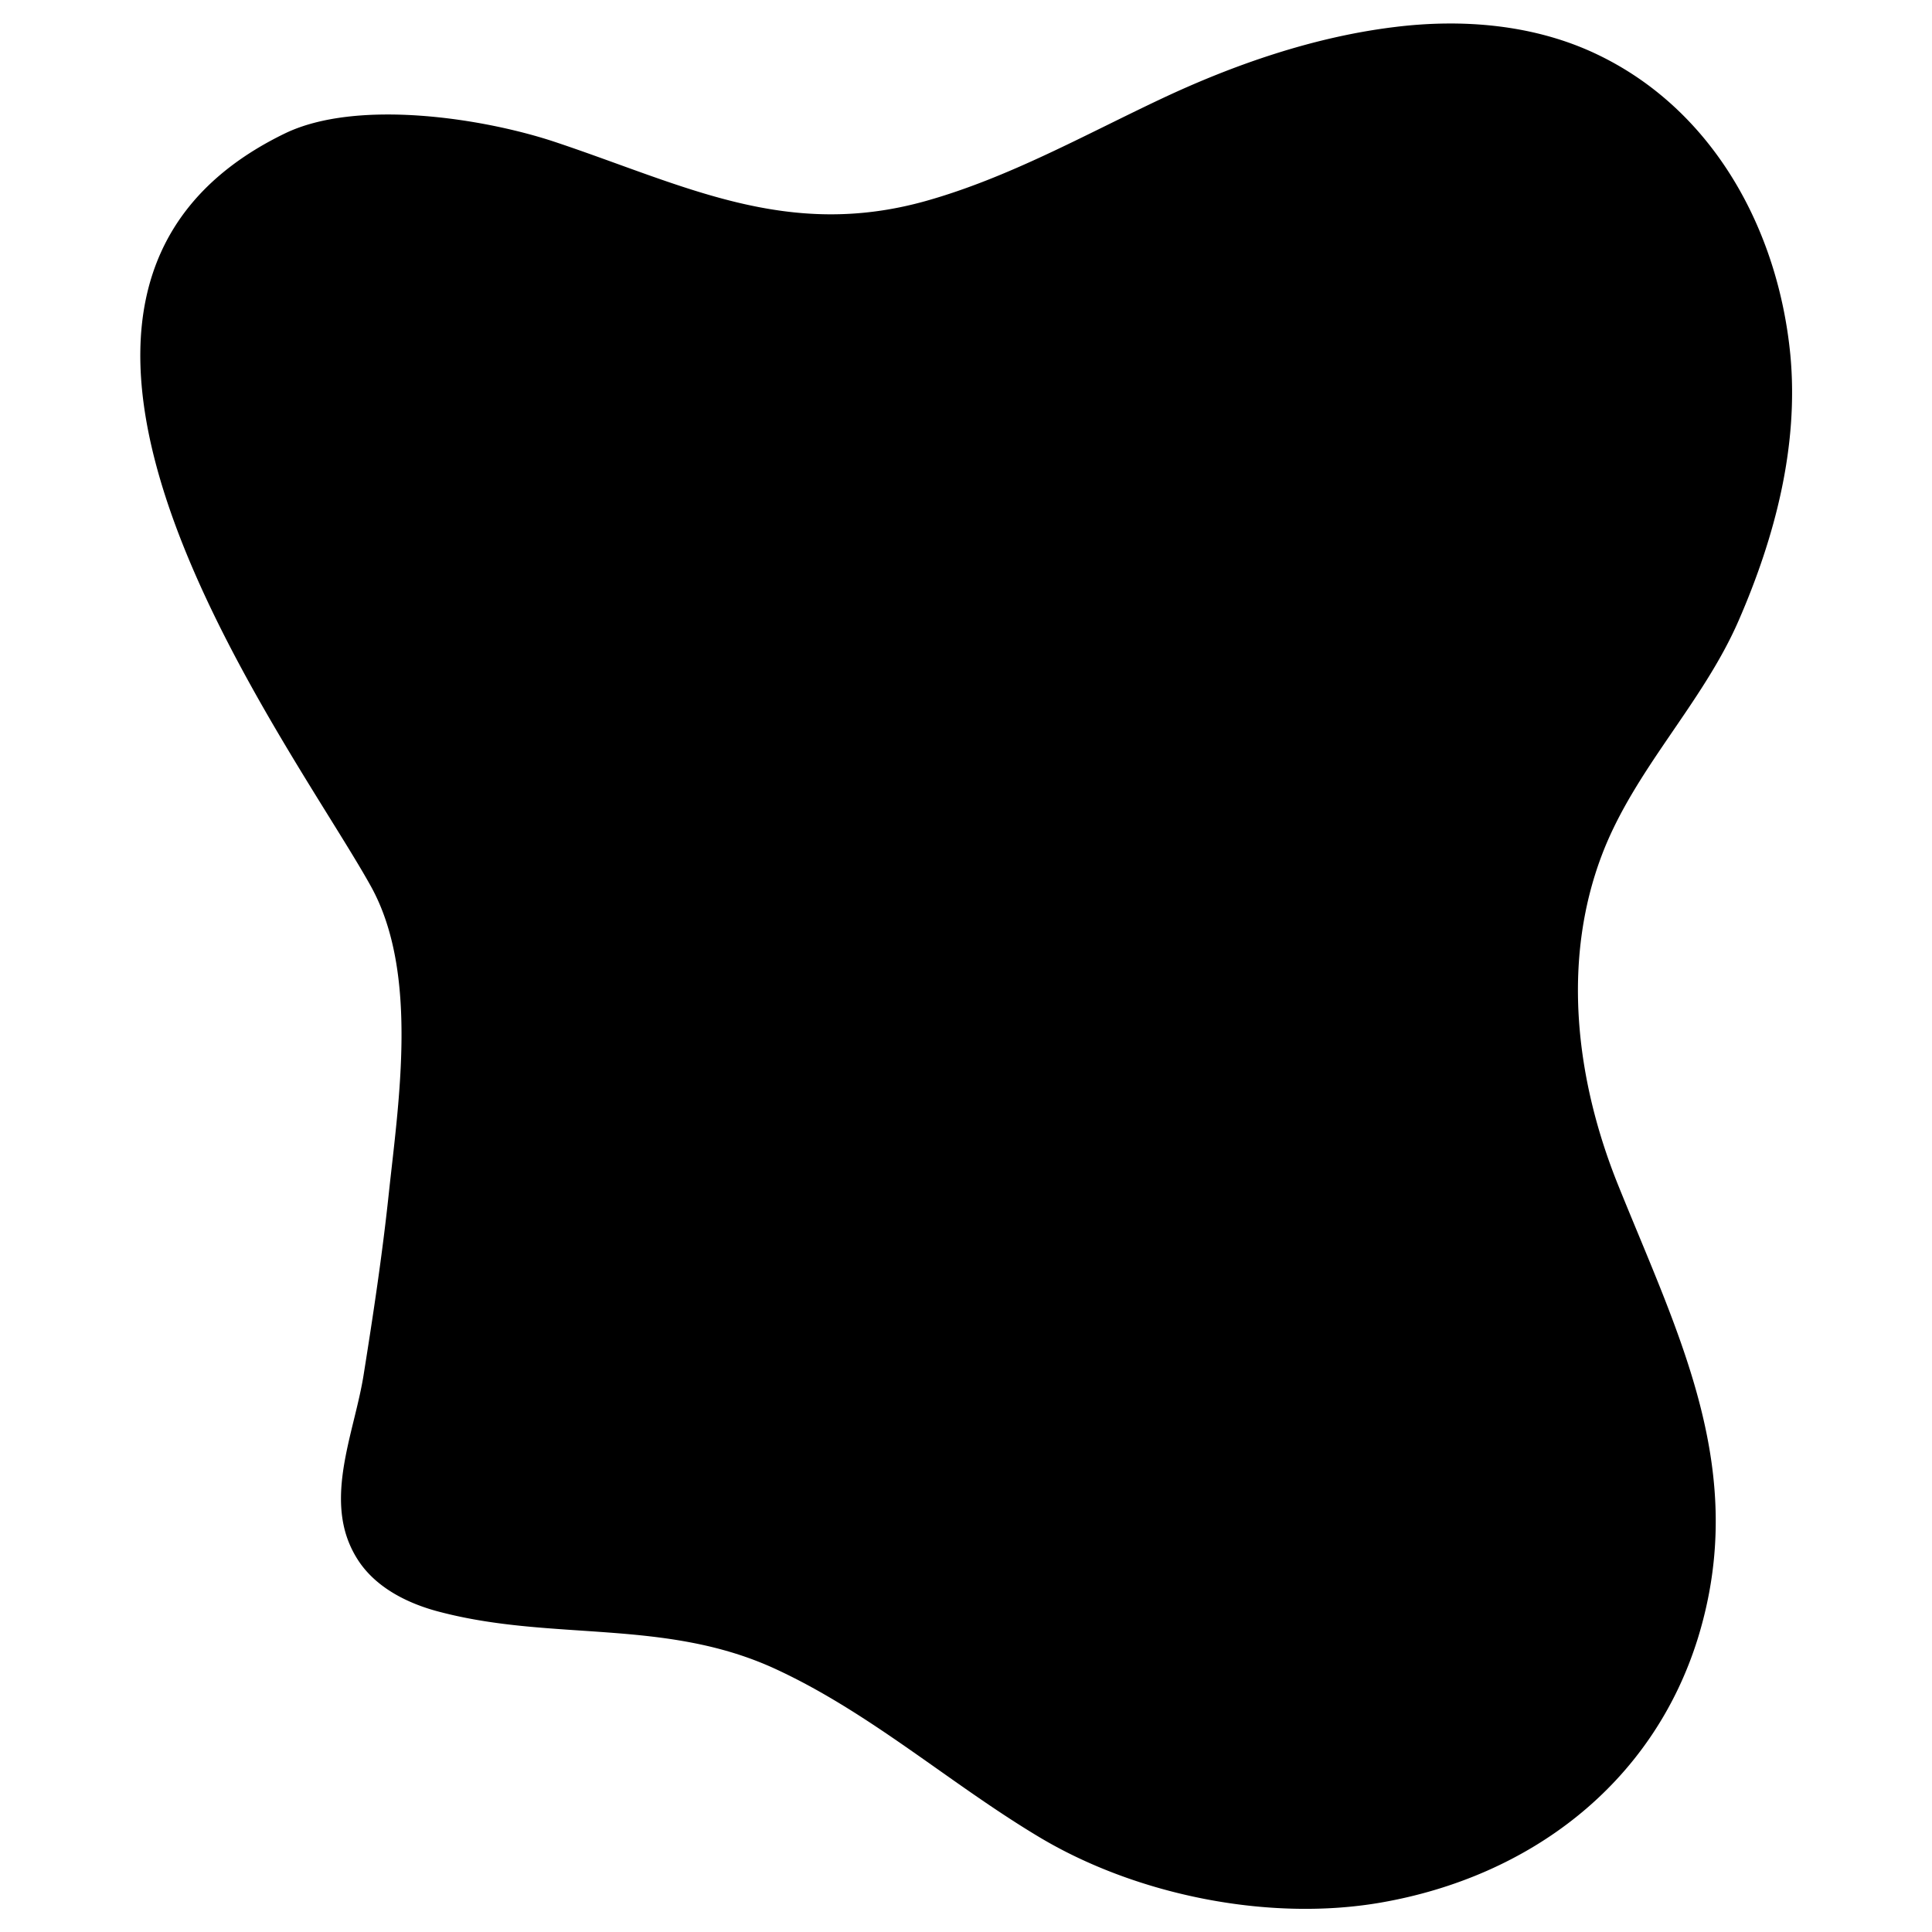 <svg id="Layer_1" data-name="Layer 1" xmlns="http://www.w3.org/2000/svg" viewBox="0 0 250 250"><title>eready</title><path d="M44.92,199c-2.32-6.69,1.06-14.34,2.13-21.08,1.24-7.77,2.42-15.56,3.25-23.39,1.29-12.07,3.9-28.68-2.32-39.87C37.67,96.06-6.46,38.32,36.84,17.28c9.35-4.54,25.82-2,35.19,1.16C88.63,24,101.85,31.05,119.83,26c10.66-3,20.42-8.49,30.43-13.21,9.44-4.45,19.73-8,30.11-9.28,8.9-1.12,18.21-.34,26.3,3.53,15.06,7.19,23.43,22.71,25,38.88,1.11,11.82-2,23.61-6.69,34.38S211.5,99.57,207.3,110.59c-5.28,13.85-3.35,29.26,2.07,42.72,7.93,19.69,17,37.07,10.33,58.69-5.88,18.9-21.8,30.85-41,34.19-14.44,2.51-31.59-.92-44.19-8.45-11.61-6.94-21.9-16.14-34.26-21.82-14.13-6.48-28.6-3.53-43.15-7.29-4-1-8.07-2.94-10.49-6.34A13.36,13.36,0,0,1,44.92,199Z"/></svg>